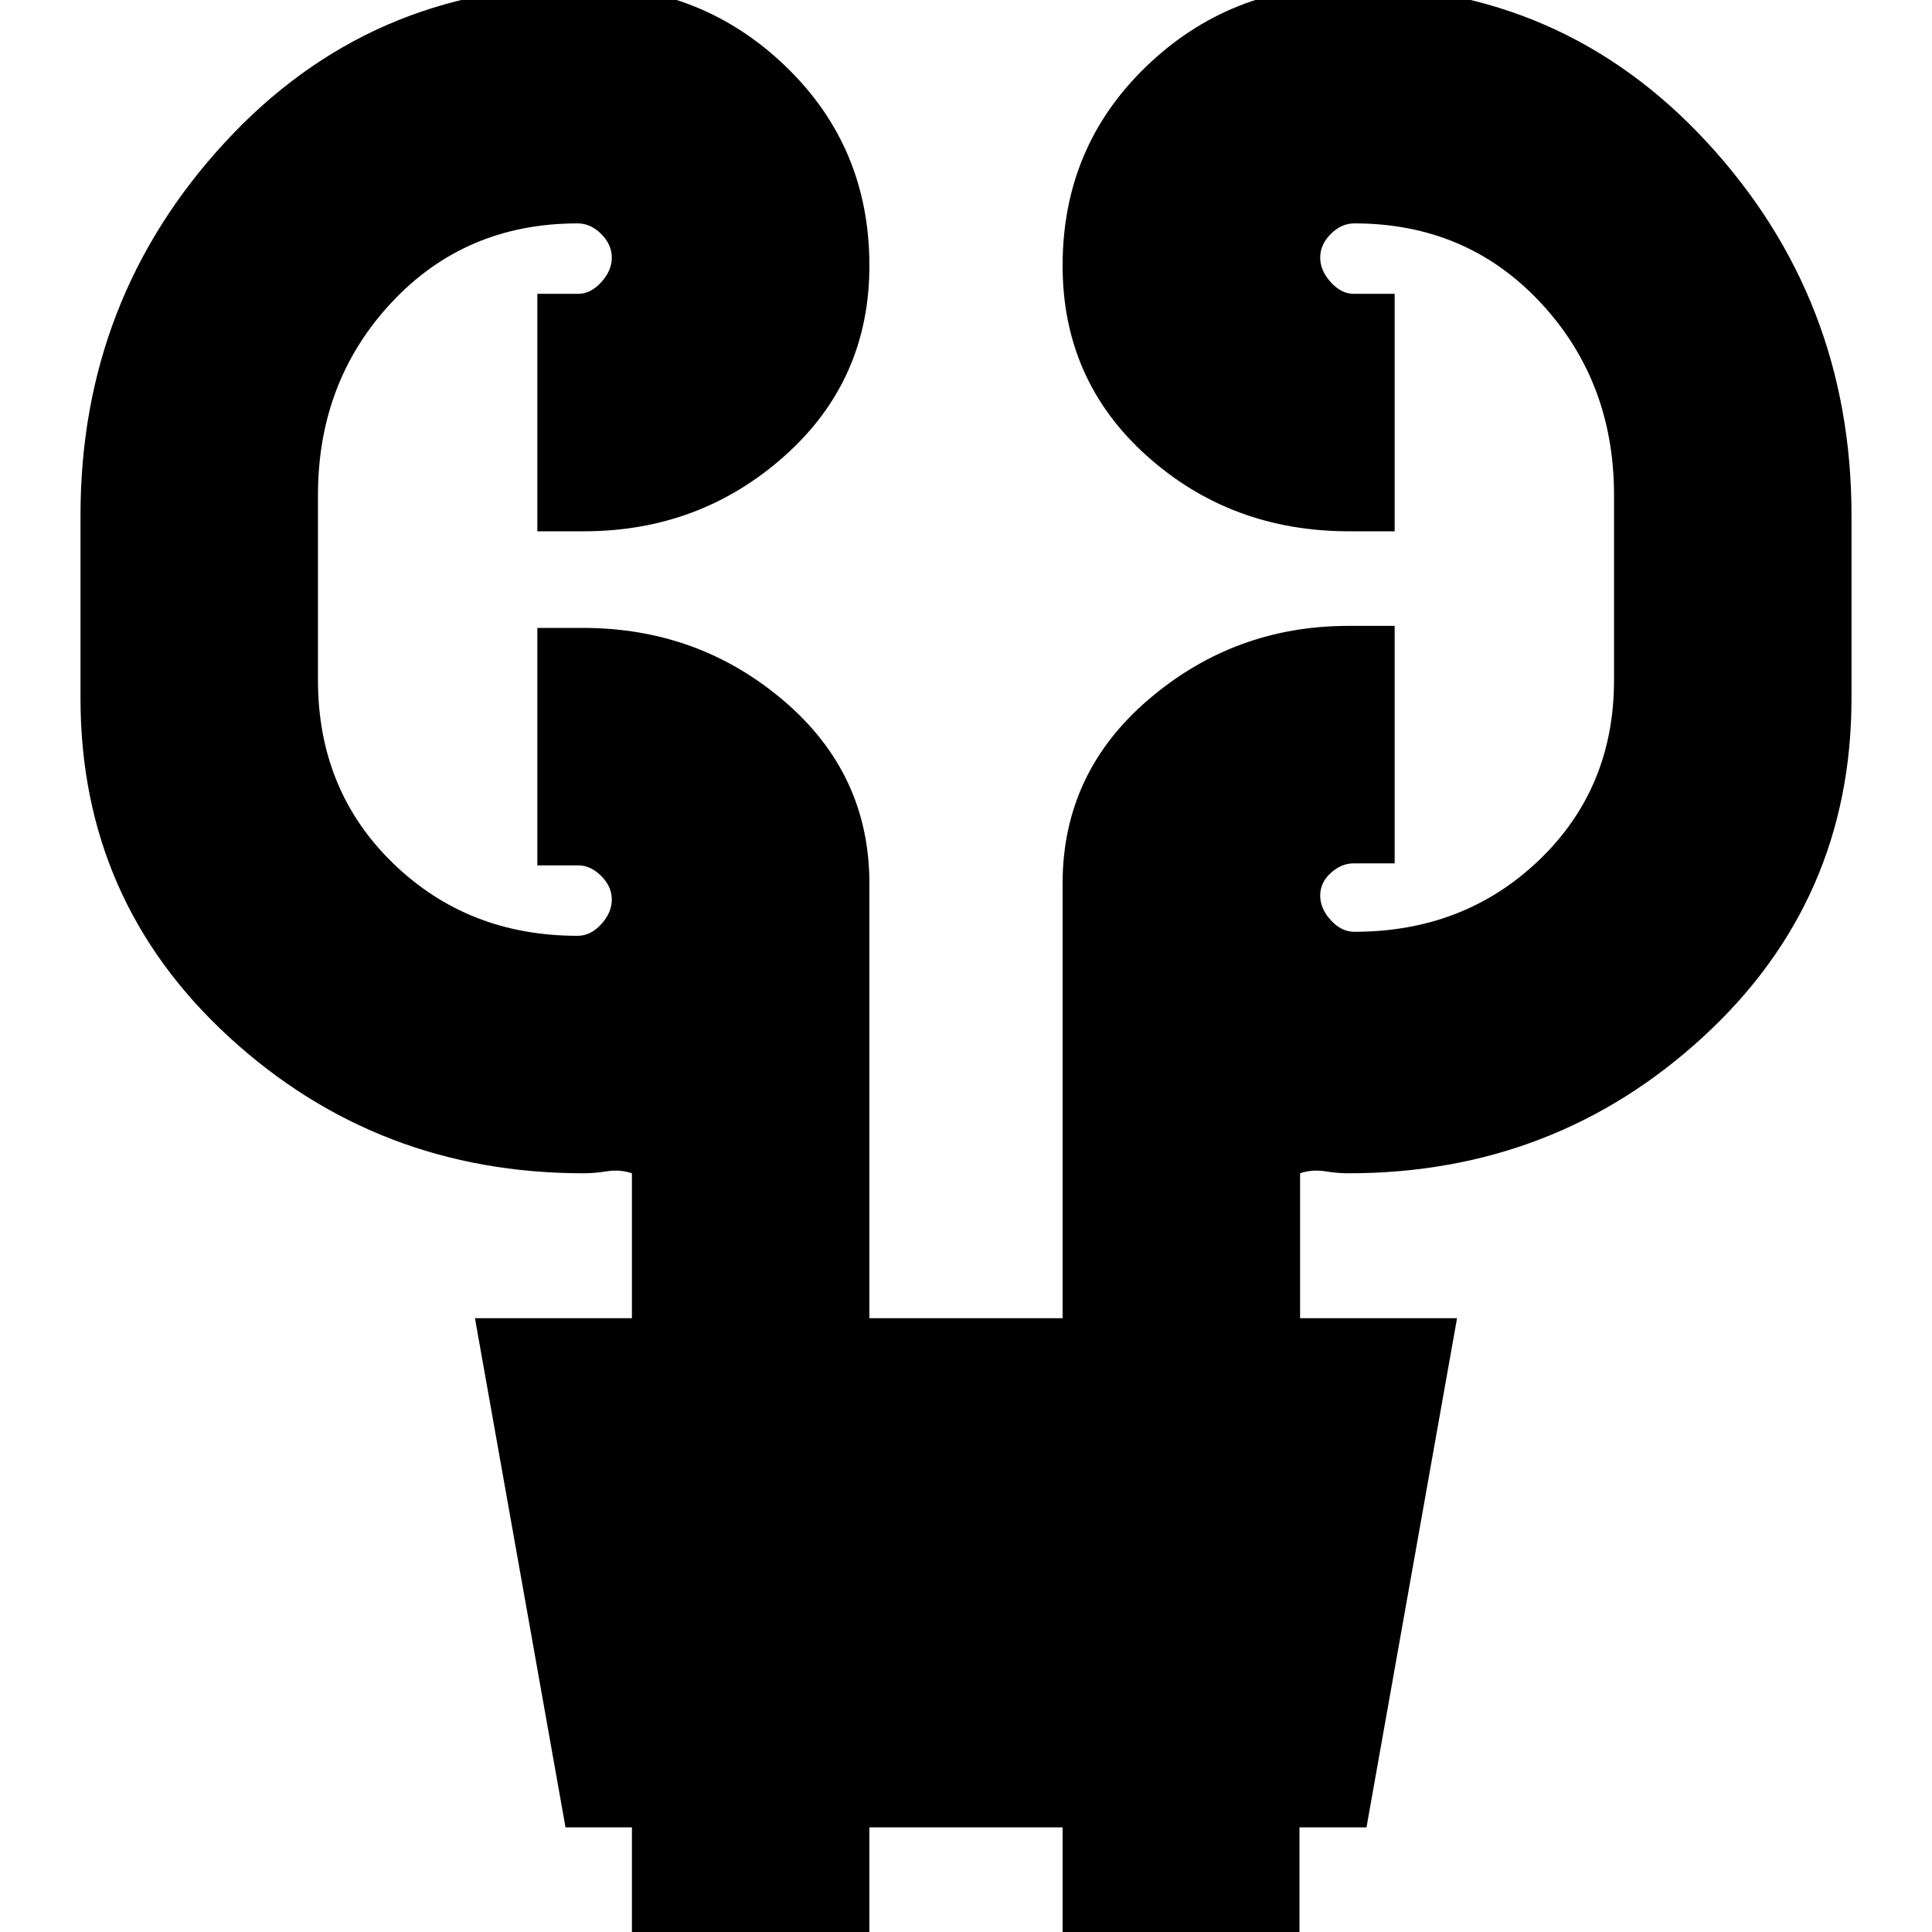 <svg xmlns="http://www.w3.org/2000/svg" height="20" viewBox="0 -960 960 960" width="20"><path d="M314 2v-54h-33l-45-253h78v-72q-6-2-12.33-1-6.34 1-11.67 1-102.5 0-176.25-67.75T40-613v-91q0-107.5 71.75-185.25T290-967q58.92 0 100.46 40.04Q432-886.92 432-828q0 56.92-42.04 94.46Q347.92-696 290-696h-23v-118h20.35q6.13 0 11.39-5.76Q304-825.53 304-832q0-6.47-5.26-11.74Q293.48-849 287-849q-55.64 0-92.32 39.18Q158-770.64 158-714v92q0 54.64 37.18 90.82Q232.36-495 287-495q6.48 0 11.74-5.76T304-513q0-6.47-5.26-11.74-5.26-5.26-11.39-5.26H267v-118h22.54q57.46 0 99.96 36.25Q432-575.5 432-521v216h96v-216q0-54.92 42.75-91.46Q613.5-649 670-649h23v118h-20.35q-6.12 0-11.39 4.76Q656-521.47 656-515q0 6.48 5.26 12.24Q666.53-497 673-497q54.64 0 91.82-35.68Q802-568.36 802-622v-92q0-56.64-36.68-95.82Q728.64-849 673-849q-6.47 0-11.74 5.26Q656-838.47 656-832q0 6.47 5.26 12.24 5.27 5.76 11.39 5.76H693v118h-22.54q-58.88 0-100.67-37.54T528-828q0-58.92 41.54-98.96Q611.08-967 670-967q106.5 0 178.25 77.75T920-704v91q0 100.5-73.75 168.25T670-377q-5.33 0-11.67-1-6.33-1-12.33 1v72h78L679-52h-33.3V2H528v-54h-96V2H314Z"/></svg>
